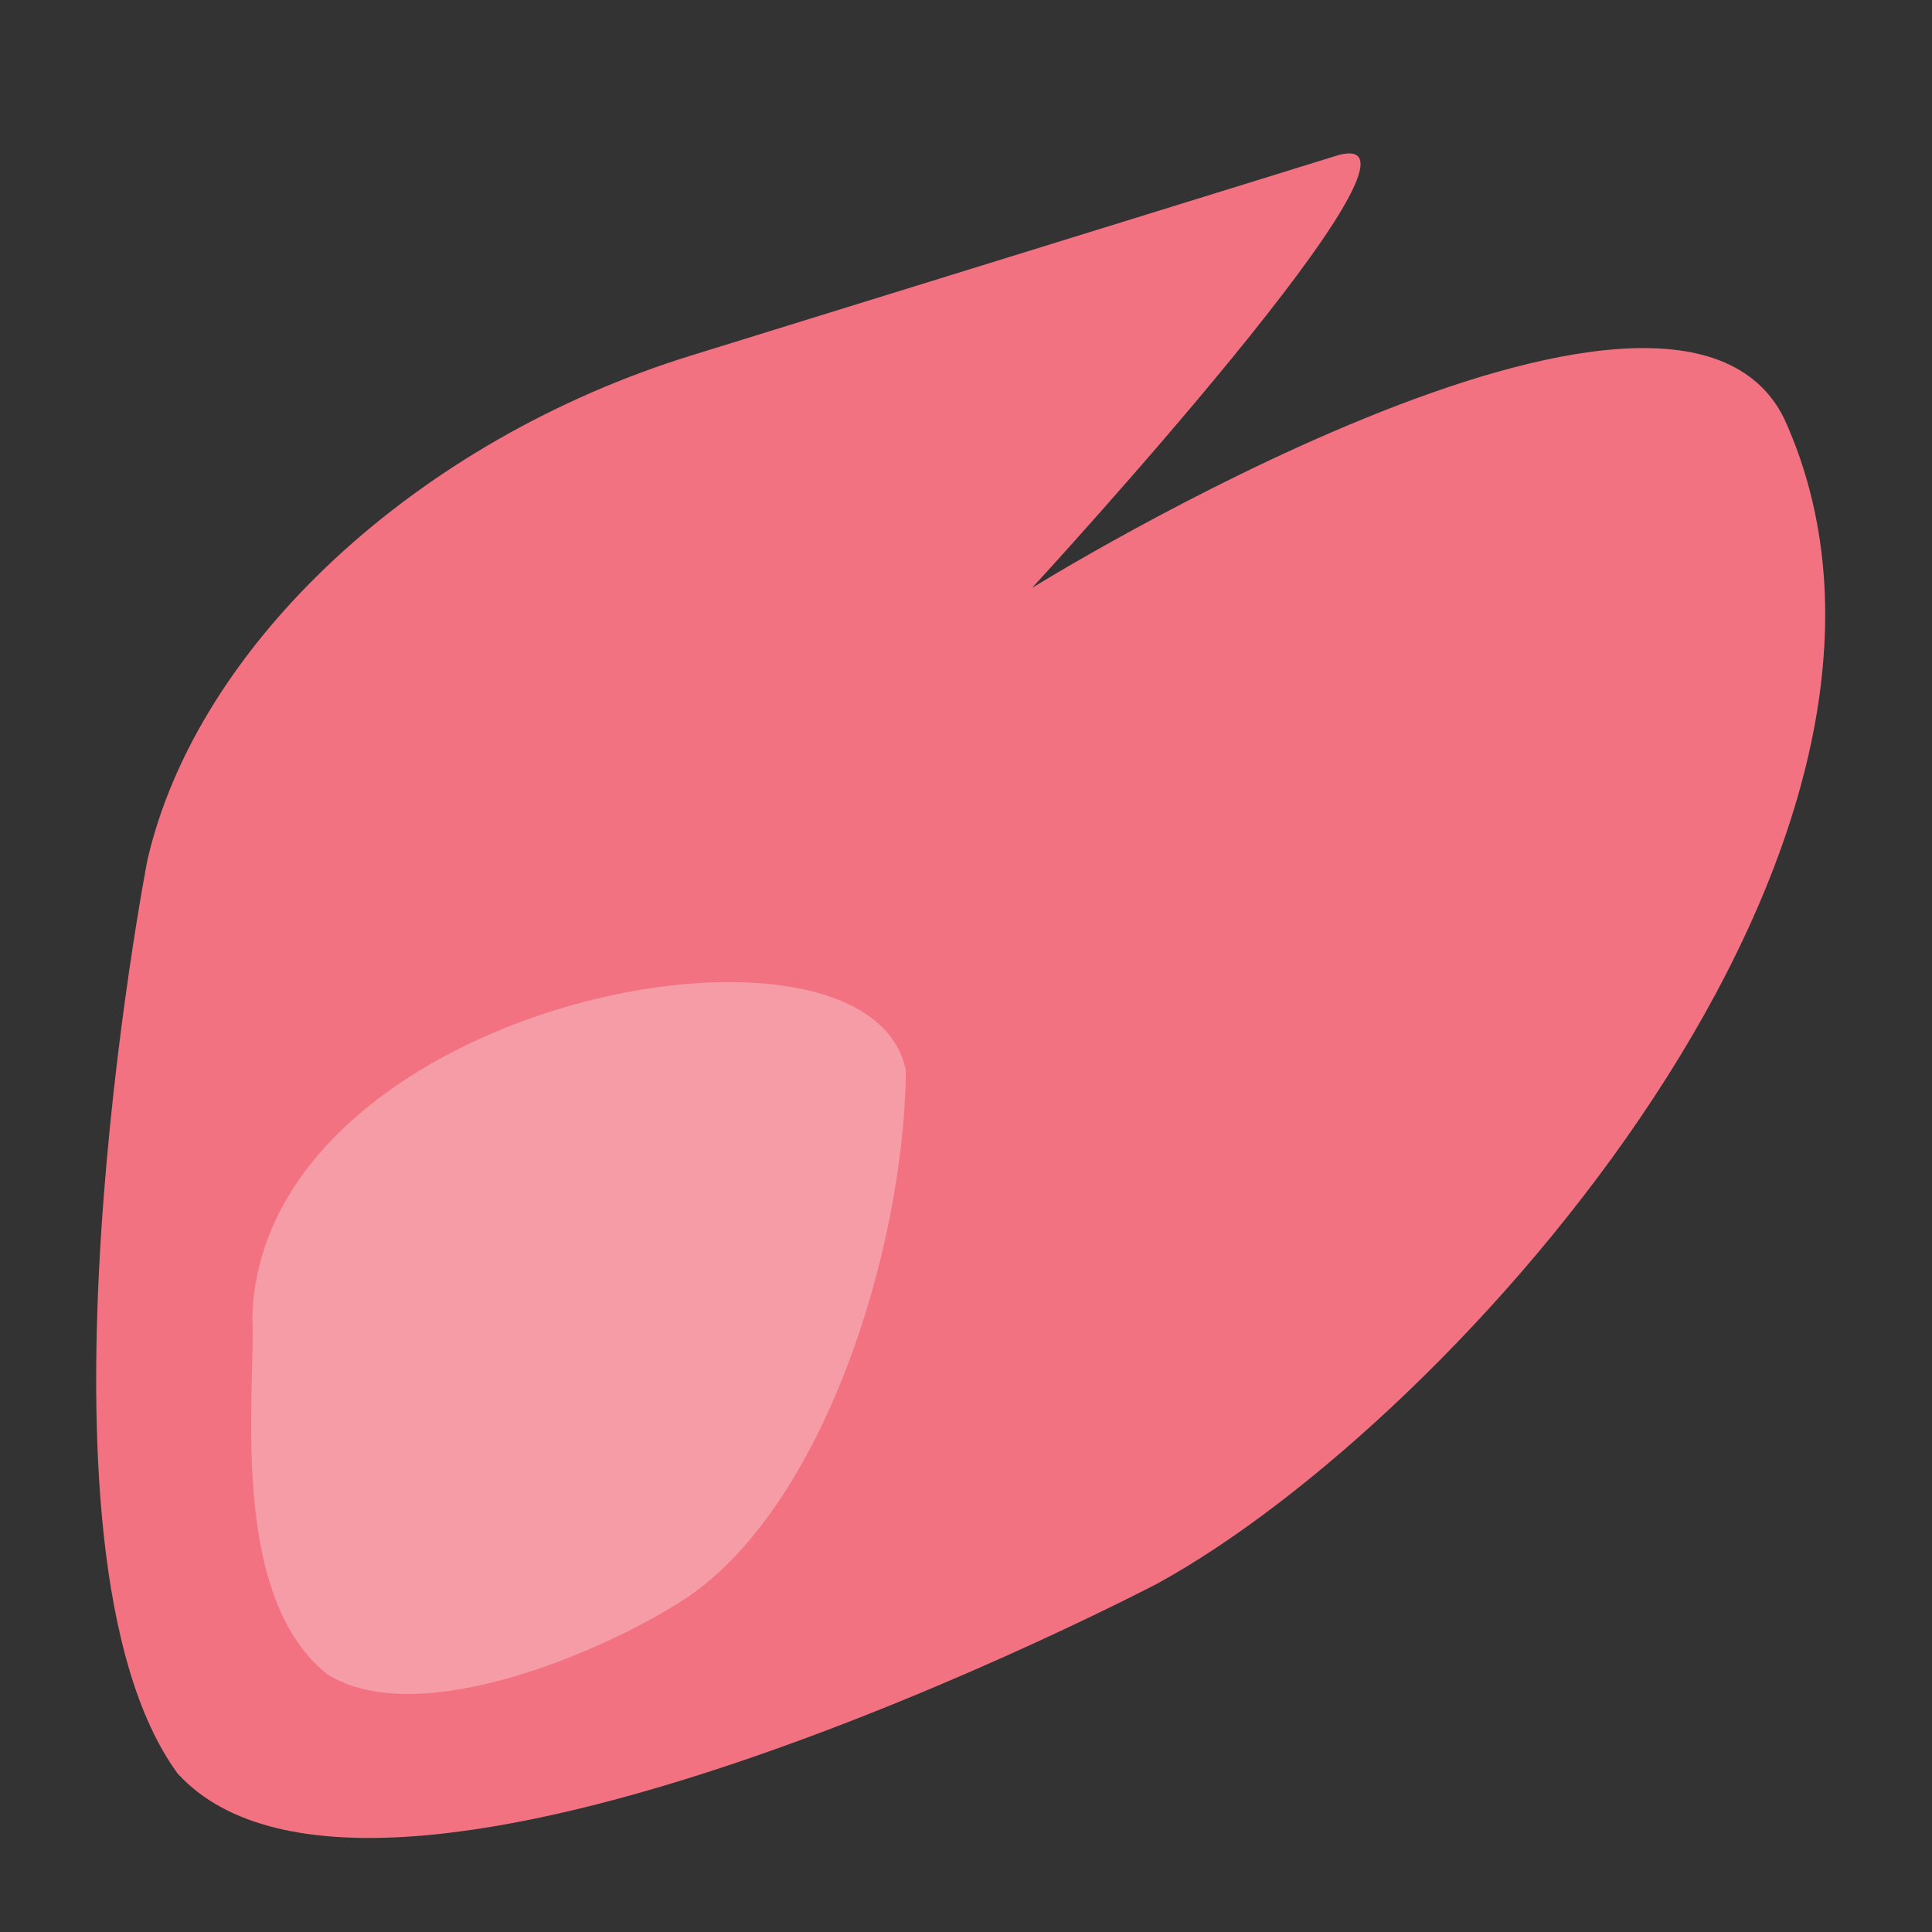 <?xml version="1.0" encoding="UTF-8" standalone="no"?>
<svg
   xmlns:dc="http://purl.org/dc/elements/1.1/"
   xmlns:cc="http://creativecommons.org/ns#"
   xmlns:rdf="http://www.w3.org/1999/02/22-rdf-syntax-ns#"
   xmlns:svg="http://www.w3.org/2000/svg"
   xmlns="http://www.w3.org/2000/svg"
   xmlns:sodipodi="http://sodipodi.sourceforge.net/DTD/sodipodi-0.dtd"
   xmlns:inkscape="http://www.inkscape.org/namespaces/inkscape"
   width="128"
   height="128"
   version="1.1"
   id="svg4"
   sodipodi:docname="part-blossom-03.svg"
   inkscape:version="0.92.2 (5c3e80d, 2017-08-06)">
  <rect width="100%" height="100%" fill="#333333" stroke="none"/>
  <defs
     id="defs8" />
  <sodipodi:namedview
     pagecolor="#ffffff"
     bordercolor="#666666"
     borderopacity="1"
     objecttolerance="10"
     gridtolerance="10"
     guidetolerance="10"
     inkscape:pageopacity="0"
     inkscape:pageshadow="2"
     inkscape:window-width="1920"
     inkscape:window-height="1017"
     id="namedview6"
     showgrid="false"
     inkscape:zoom="0.921875"
     inkscape:cx="-113.18281"
     inkscape:cy="163.71496"
     inkscape:window-x="1912"
     inkscape:window-y="-8"
     inkscape:window-maximized="1"
     inkscape:current-layer="svg4" />
  <path
     id="path923"
     d="m 76.647,104.931 c 0,0 -51.651,27.07 -64.882,12.566 C 0.938,102.657 9.76,57.005 9.76,57.005 13.056,42.69 27.601,29.185 45.786,23.555 L 88.506,10.328 C 97.196,7.638 68.378,38.95 68.378,38.95 c 0,0 42.397,-26.319 49.833,-11.212 12.627,27.802 -21.827,66.415 -41.564,77.193 z"
     style="fill:#f27281;fill-opacity:1;stroke:none;stroke-width:7.147;stroke-miterlimit:4;stroke-dasharray:none;stroke-opacity:1"
     inkscape:connector-curvature="0"
     sodipodi:nodetypes="cccccccc" />
  <path
     id="path925"
     d="m 45.563,105.809 c -5.231,3.483 -17.753,8.927 -23.865,5.126 C 15.02,105.656 16.978,91.828 16.716,87.27 17.329,66.295 57.665,58.678 60.017,70.958 59.875,82.903 54.55,99.689 45.563,105.809 Z"
     style="opacity:0.3;fill:#ffffff;stroke-width:0.509;enable-background:new"
     inkscape:connector-curvature="0"
     sodipodi:nodetypes="ccccc" />
</svg>
